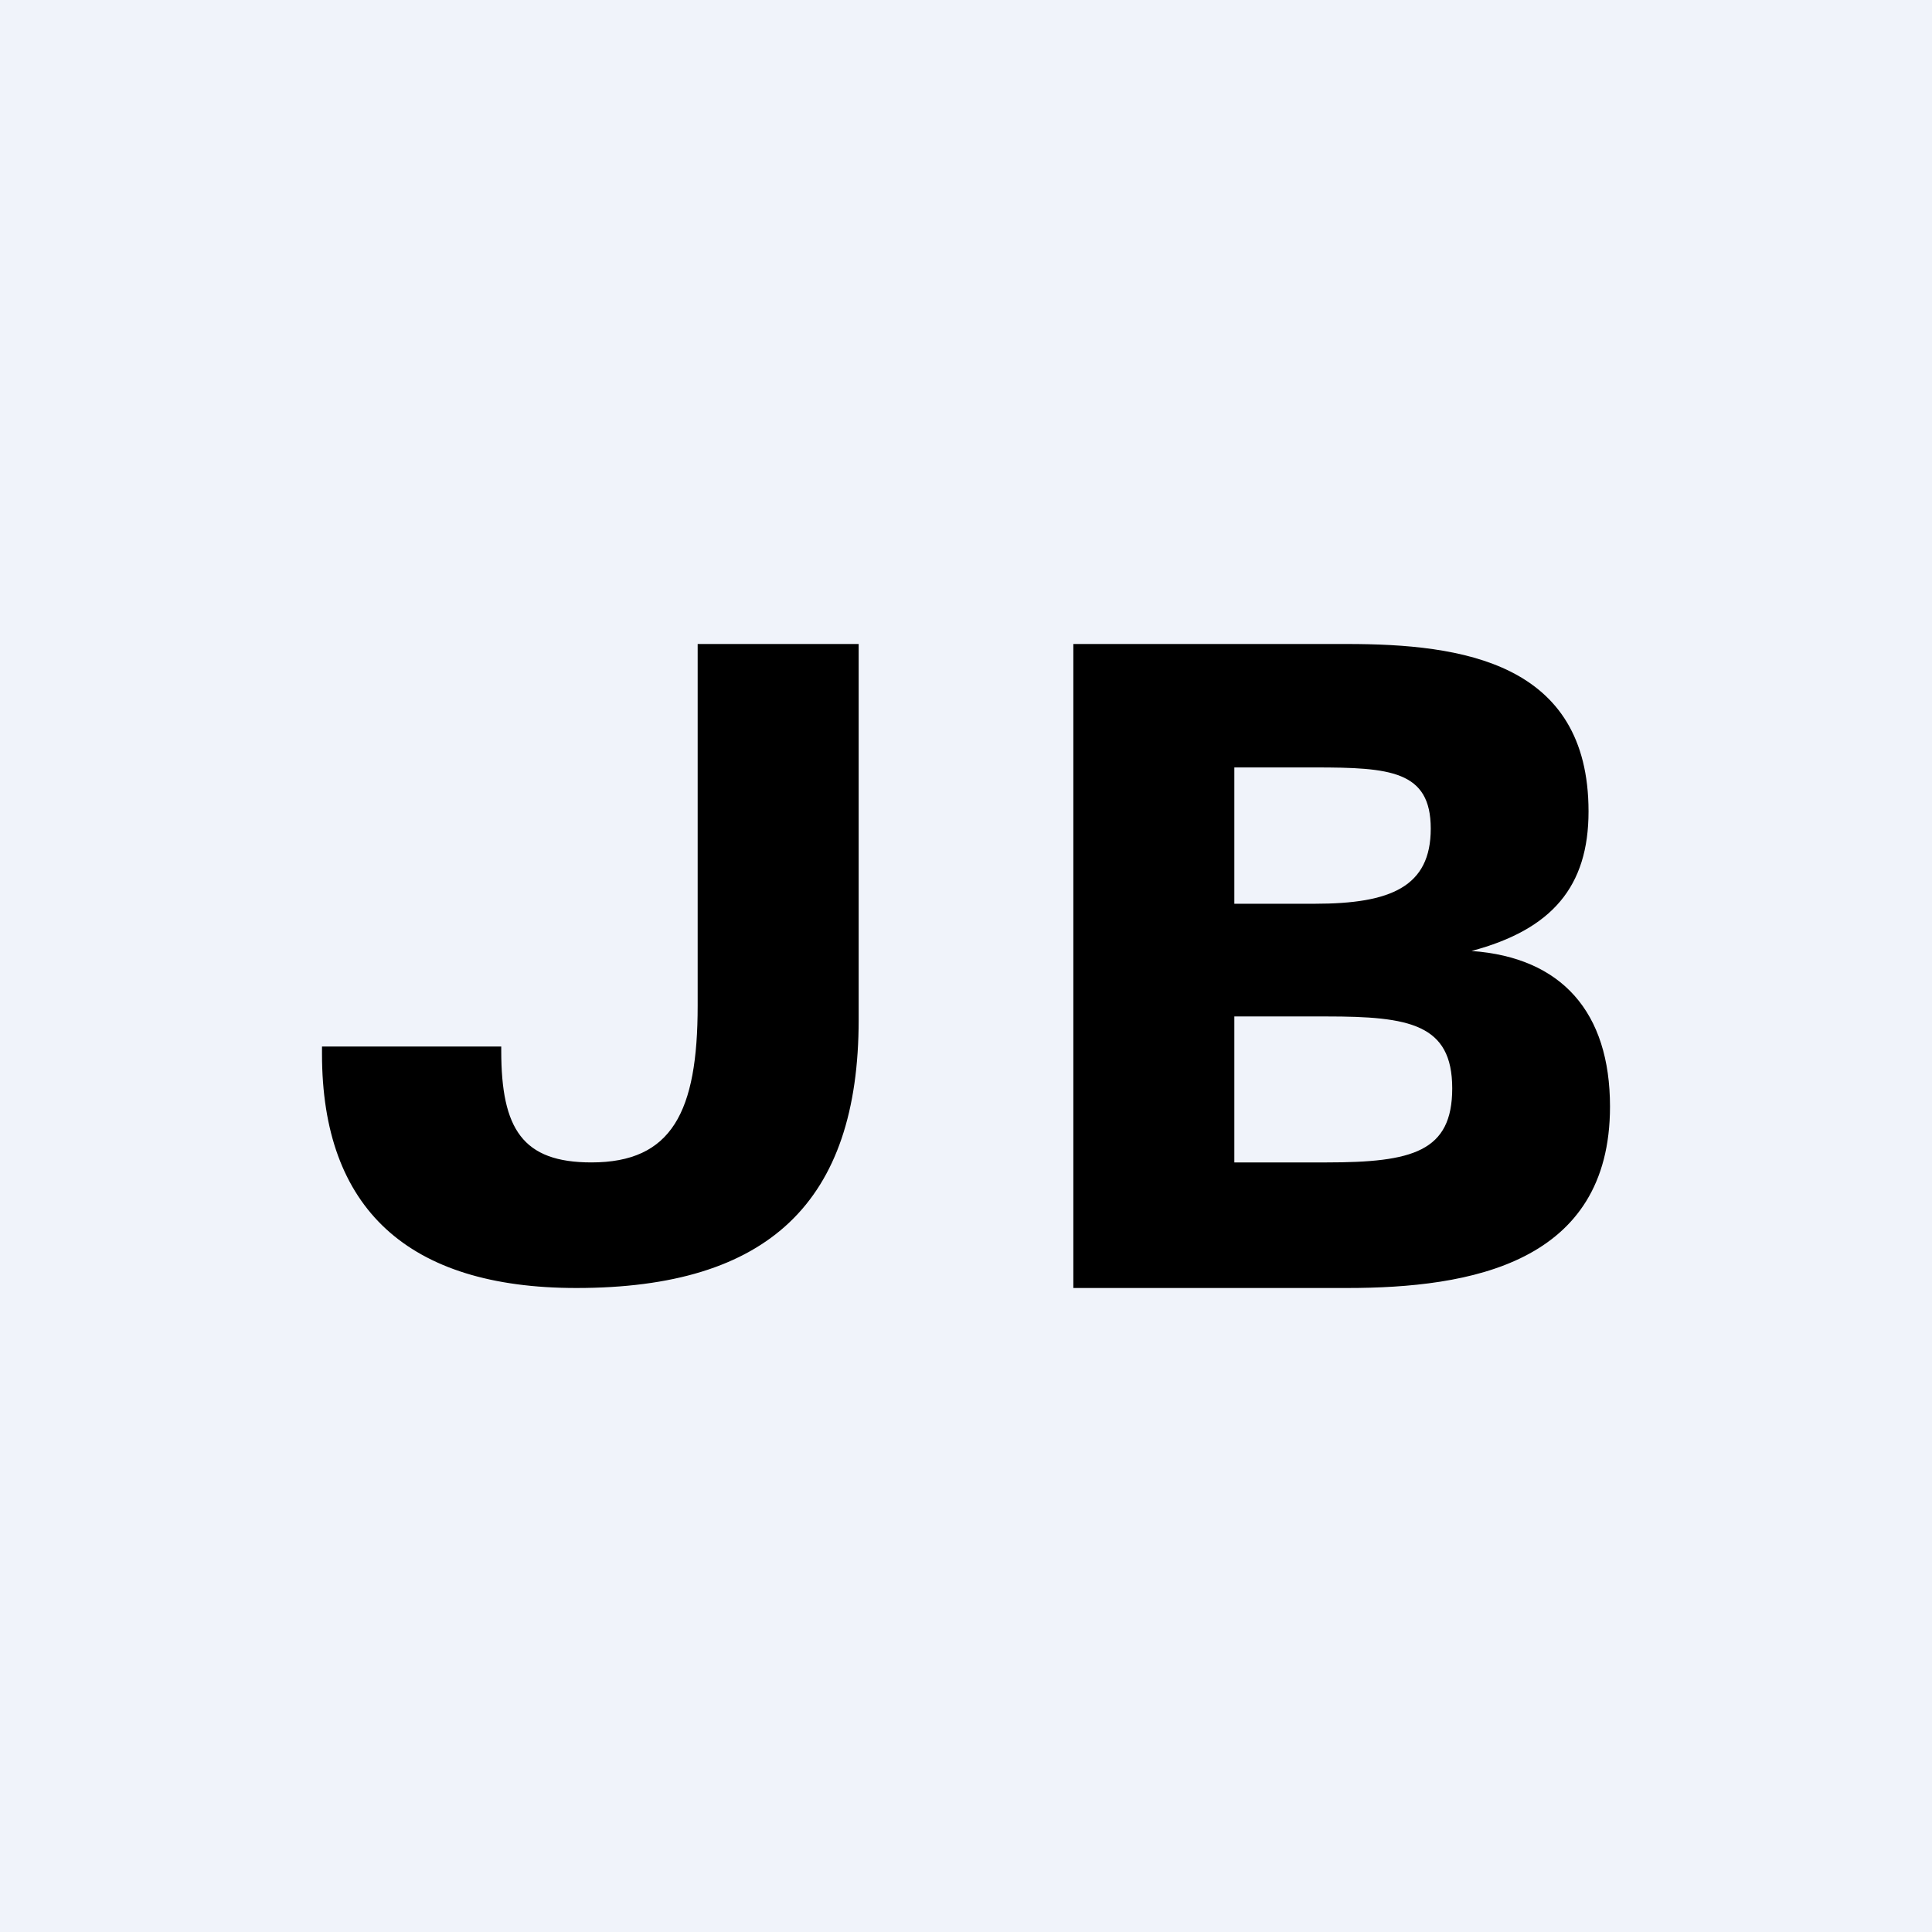 <!-- by TradingView --><svg width="18" height="18" viewBox="0 0 18 18" xmlns="http://www.w3.org/2000/svg"><path fill="#F0F3FA" d="M0 0h18v18H0z"/><path d="M10 12V6h2.55c1.07 0 2.25.17 2.25 1.56 0 .7-.34 1.1-1.09 1.3.84.06 1.29.57 1.29 1.45 0 1.46-1.3 1.69-2.45 1.69H10Zm1.5-4.85v1.27h.75c.71 0 1.08-.16 1.08-.7 0-.54-.38-.57-1.08-.57h-.75Zm0 2.32v1.36h.86c.8 0 1.17-.1 1.17-.69 0-.6-.4-.67-1.17-.67h-.86ZM4.67 9.75v.04c0 .73.2 1.04.84 1.04.75 0 .99-.47.99-1.46V6H8v3.5c0 1.7-.84 2.5-2.63 2.5C3.8 12 3 11.26 3 9.82v-.07h1.67Z"/></svg>